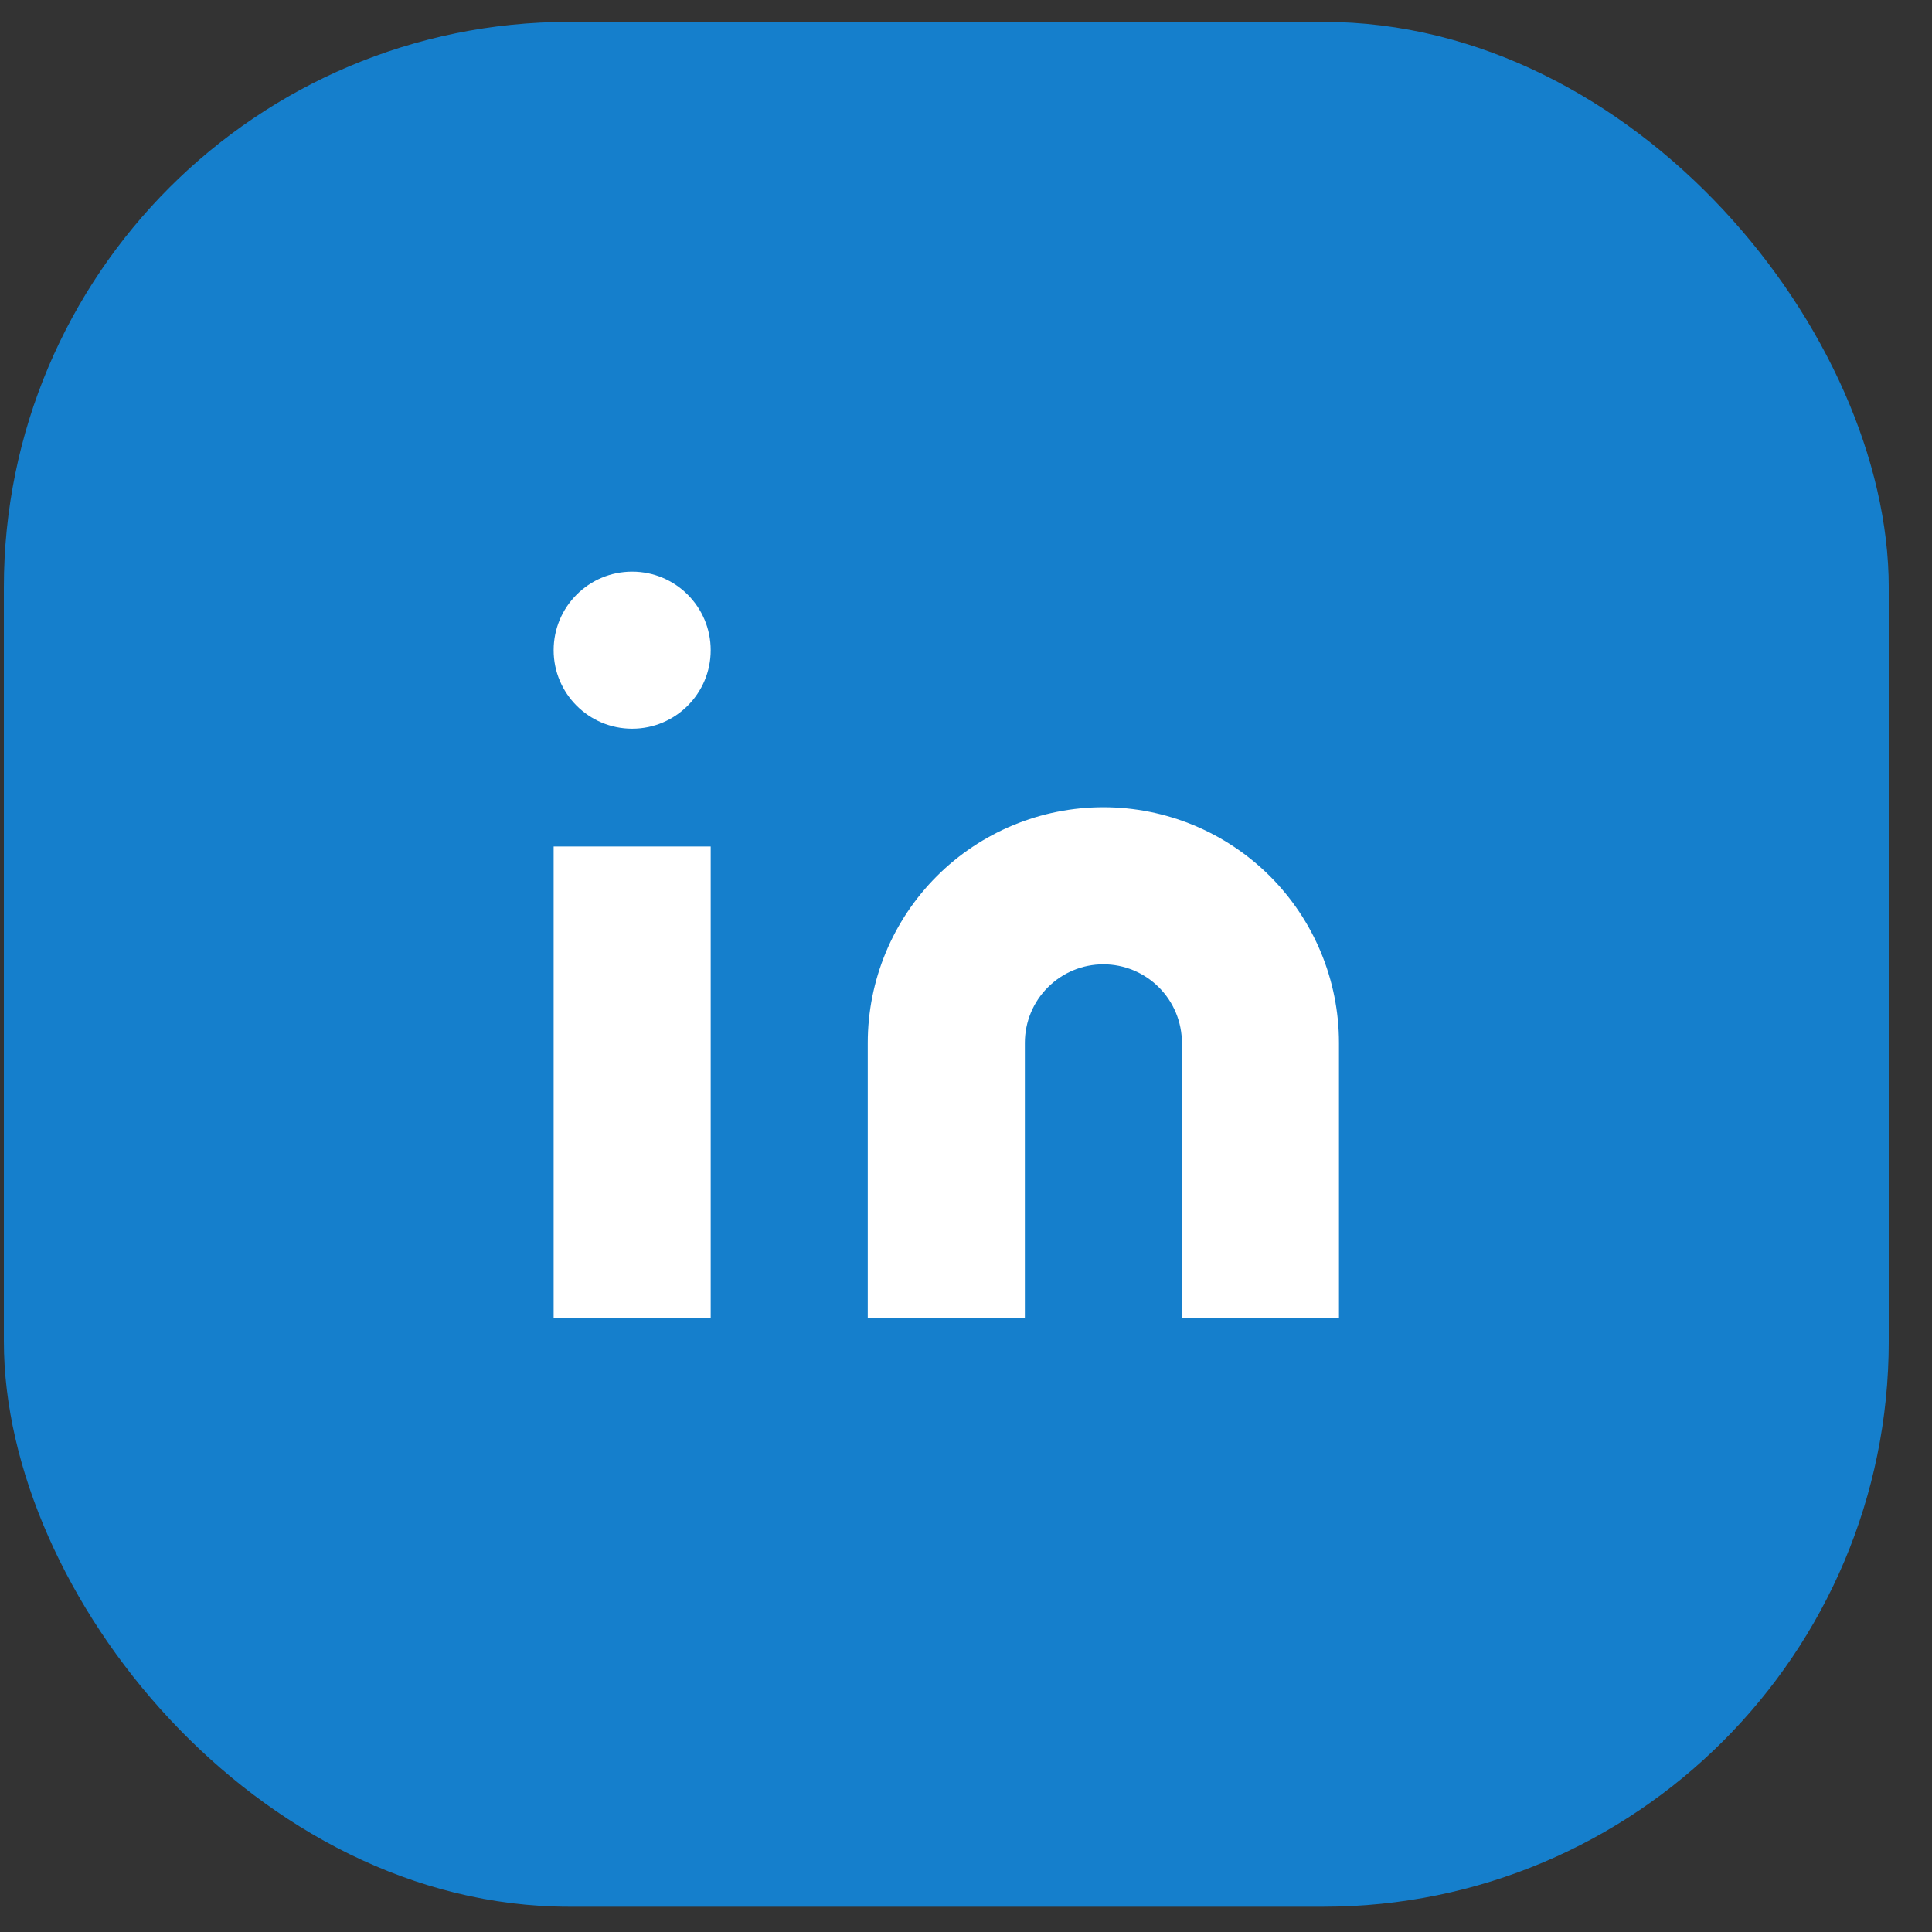 <svg width="41" height="41" viewBox="0 0 41 41" fill="none" xmlns="http://www.w3.org/2000/svg">
<rect x="0" y="0" width="41" height="41" fill="#333333" stroke="none"/>
<rect x="0.082" y="0.464" width="40" height="40" rx="12" fill="#157FCC"/>
<path d="M23.415 17.131C24.741 17.131 26.013 17.658 26.951 18.595C27.889 19.533 28.415 20.805 28.415 22.131V27.964H25.082V22.131C25.082 21.689 24.906 21.265 24.594 20.953C24.281 20.64 23.857 20.464 23.415 20.464C22.973 20.464 22.549 20.64 22.237 20.953C21.924 21.265 21.749 21.689 21.749 22.131V27.964H18.415V22.131C18.415 20.805 18.942 19.533 19.88 18.595C20.817 17.658 22.089 17.131 23.415 17.131V17.131Z" fill="white"/>
<path d="M15.082 17.964H11.749V27.964H15.082V17.964Z" fill="white"/>
<path d="M13.415 15.464C14.336 15.464 15.082 14.718 15.082 13.798C15.082 12.877 14.336 12.131 13.415 12.131C12.495 12.131 11.749 12.877 11.749 13.798C11.749 14.718 12.495 15.464 13.415 15.464Z" fill="white"/>
</svg>
